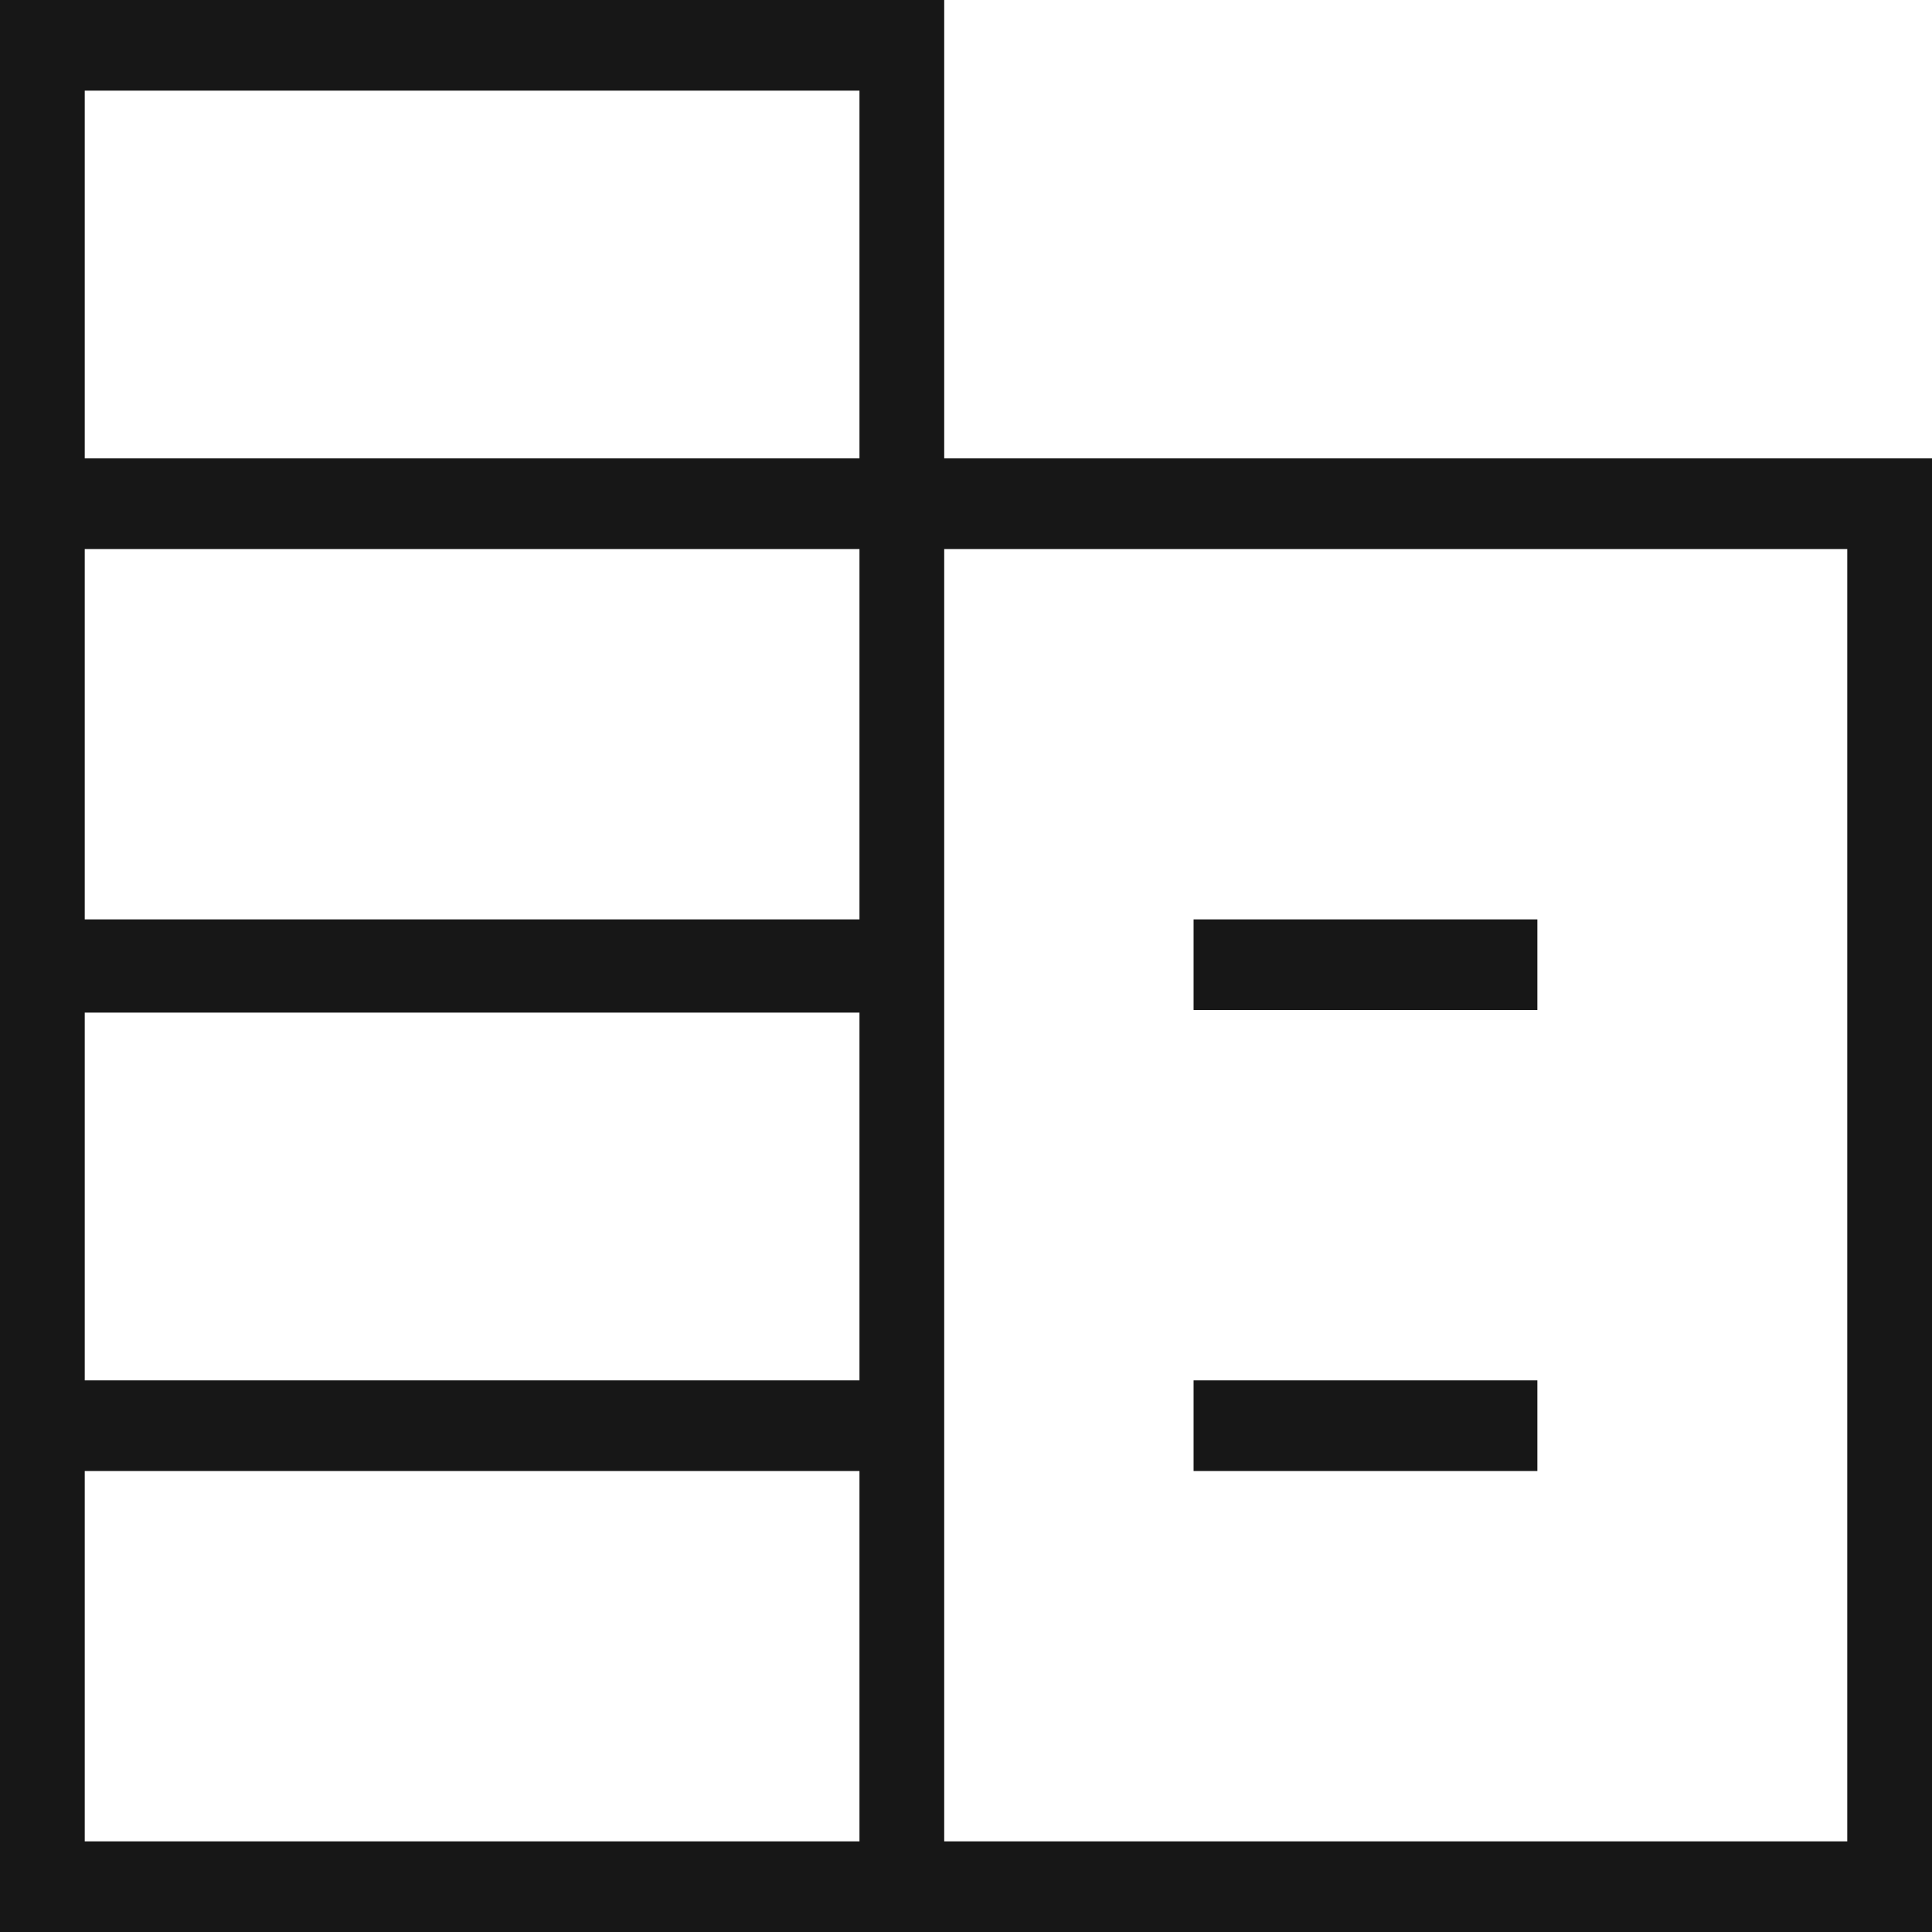 <svg width="500" height="500" viewBox="0 0 500 500" fill="none" xmlns="http://www.w3.org/2000/svg">
<g clip-path="url(#clip0_36_156)">
<path d="M0 500V0H244.361V118.633H500V500H0ZM21.93 476.542H222.431V380.697H21.93V476.542ZM21.93 357.239H222.431V262.064H21.93V357.239ZM21.93 237.936H222.431V142.091H21.93V237.936ZM21.93 118.633H222.431V23.458H21.93V118.633ZM244.361 476.542H478.07V142.091H244.361V476.542ZM308.897 261.394V237.936H397.87V261.394H308.897ZM308.897 380.697V357.239H397.87V380.697H308.897Z" fill="#171717"/>
</g>
<defs>
<clipPath id="clip0_36_156">
<rect width="500" height="500" fill="white"/>
</clipPath>
</defs>
</svg>

